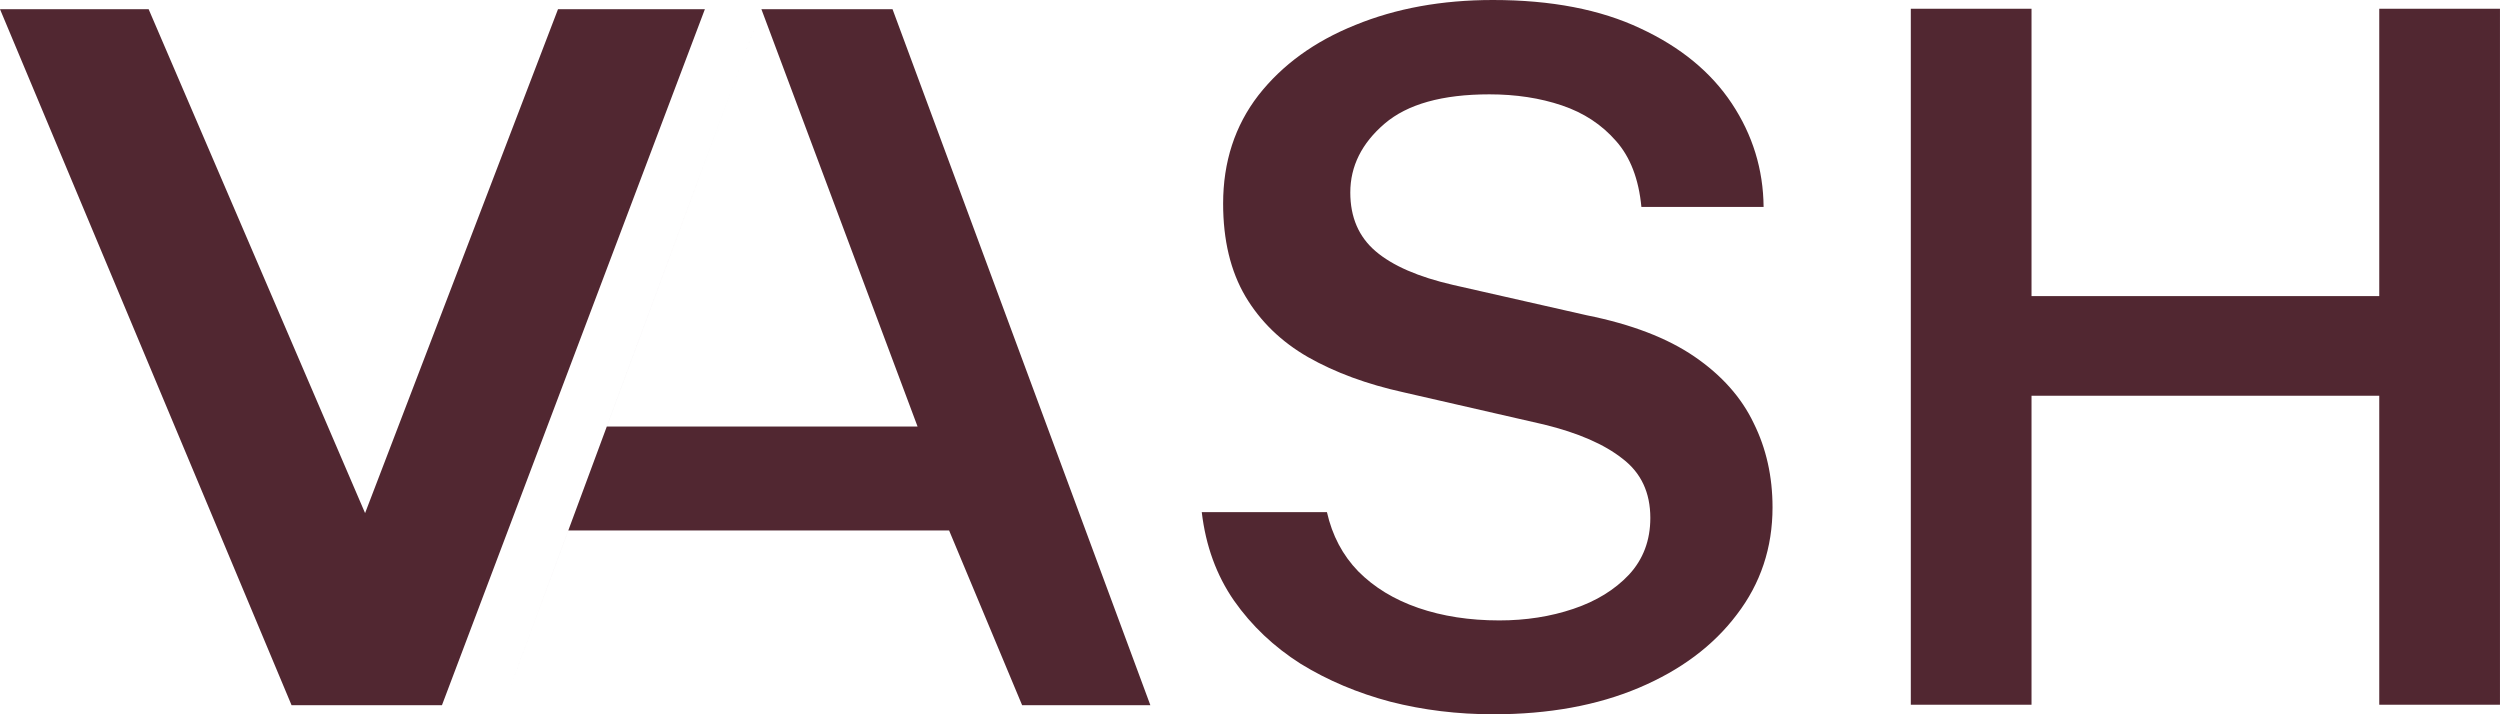 <svg width="84" height="24" viewBox="0 0 84 24" fill="none" xmlns="http://www.w3.org/2000/svg">
<path d="M64.203 23.679V0.294H68.259V9.949H79.943V0.294H83.999V23.679H79.943V13.297H68.259V23.679H64.203Z" fill="#512731"/>
<path d="M50.177 24C48.975 24 47.823 23.86 46.722 23.579C45.62 23.288 44.613 22.863 43.7 22.302C42.799 21.73 42.054 21.024 41.464 20.183C40.874 19.331 40.512 18.34 40.379 17.207H44.585C44.763 17.995 45.114 18.658 45.637 19.197C46.171 19.736 46.844 20.146 47.656 20.426C48.469 20.706 49.376 20.846 50.377 20.846C51.267 20.846 52.096 20.717 52.864 20.458C53.632 20.2 54.255 19.817 54.733 19.31C55.212 18.793 55.451 18.156 55.451 17.402C55.451 16.55 55.14 15.887 54.517 15.412C53.904 14.927 53.025 14.544 51.879 14.264L47.156 13.181C45.932 12.911 44.863 12.518 43.951 12C43.05 11.482 42.349 10.803 41.848 9.962C41.347 9.111 41.097 8.07 41.097 6.841C41.097 5.439 41.492 4.226 42.282 3.202C43.083 2.178 44.168 1.391 45.536 0.841C46.905 0.28 48.446 0 50.16 0C52.118 0 53.771 0.318 55.117 0.954C56.464 1.58 57.488 2.42 58.189 3.477C58.89 4.534 59.246 5.693 59.257 6.954H55.151C55.062 6.016 54.778 5.278 54.3 4.739C53.821 4.189 53.215 3.79 52.48 3.542C51.746 3.294 50.933 3.17 50.043 3.17C48.463 3.17 47.289 3.499 46.521 4.156C45.754 4.814 45.37 5.585 45.37 6.469C45.37 7.299 45.653 7.957 46.221 8.442C46.788 8.927 47.656 9.305 48.825 9.574L53.315 10.593C54.817 10.895 56.024 11.358 56.937 11.984C57.849 12.609 58.511 13.353 58.923 14.216C59.346 15.067 59.557 16.011 59.557 17.046C59.557 18.404 59.157 19.607 58.355 20.652C57.566 21.698 56.469 22.517 55.067 23.11C53.665 23.703 52.035 24 50.177 24Z" fill="#512731"/>
<path d="M16.92 23.694L25.583 0.309H29.989L38.652 23.694H34.343L31.89 17.824H19.095L16.92 23.694ZM20.389 14.331H30.83L25.583 0.309L20.389 14.331Z" fill="#512731"/>
<path d="M9.796 23.694L0 0.309H4.994L12.267 17.241L9.796 23.694L18.749 0.309H23.684L14.85 23.694H9.796Z" fill="#512731"/>
</svg>
